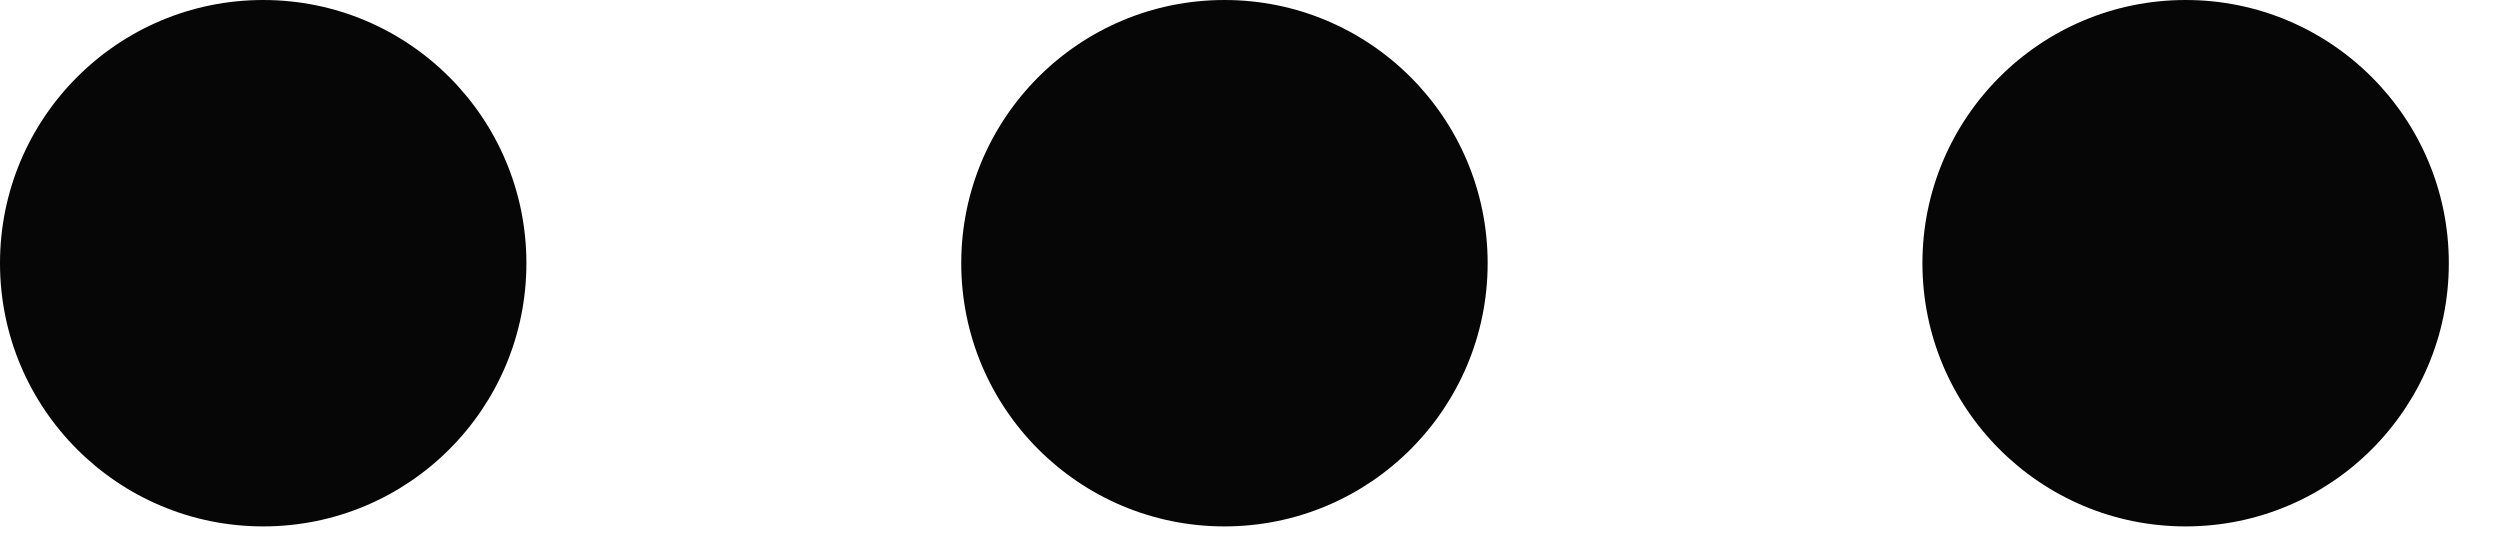 <svg xmlns="http://www.w3.org/2000/svg" width="32" height="7" viewBox="0 0 32 7">
    <g fill="none" fill-rule="evenodd">
        <g fill="#060606">
            <g transform="translate(-304 -24) translate(304 24)">
                <circle cx="3.369" cy="3.369" r="3.369"/>
                <circle cx="15.673" cy="3.369" r="3.369"/>
                <circle cx="27.976" cy="3.369" r="3.369"/>
            </g>
        </g>
    </g>
</svg>
